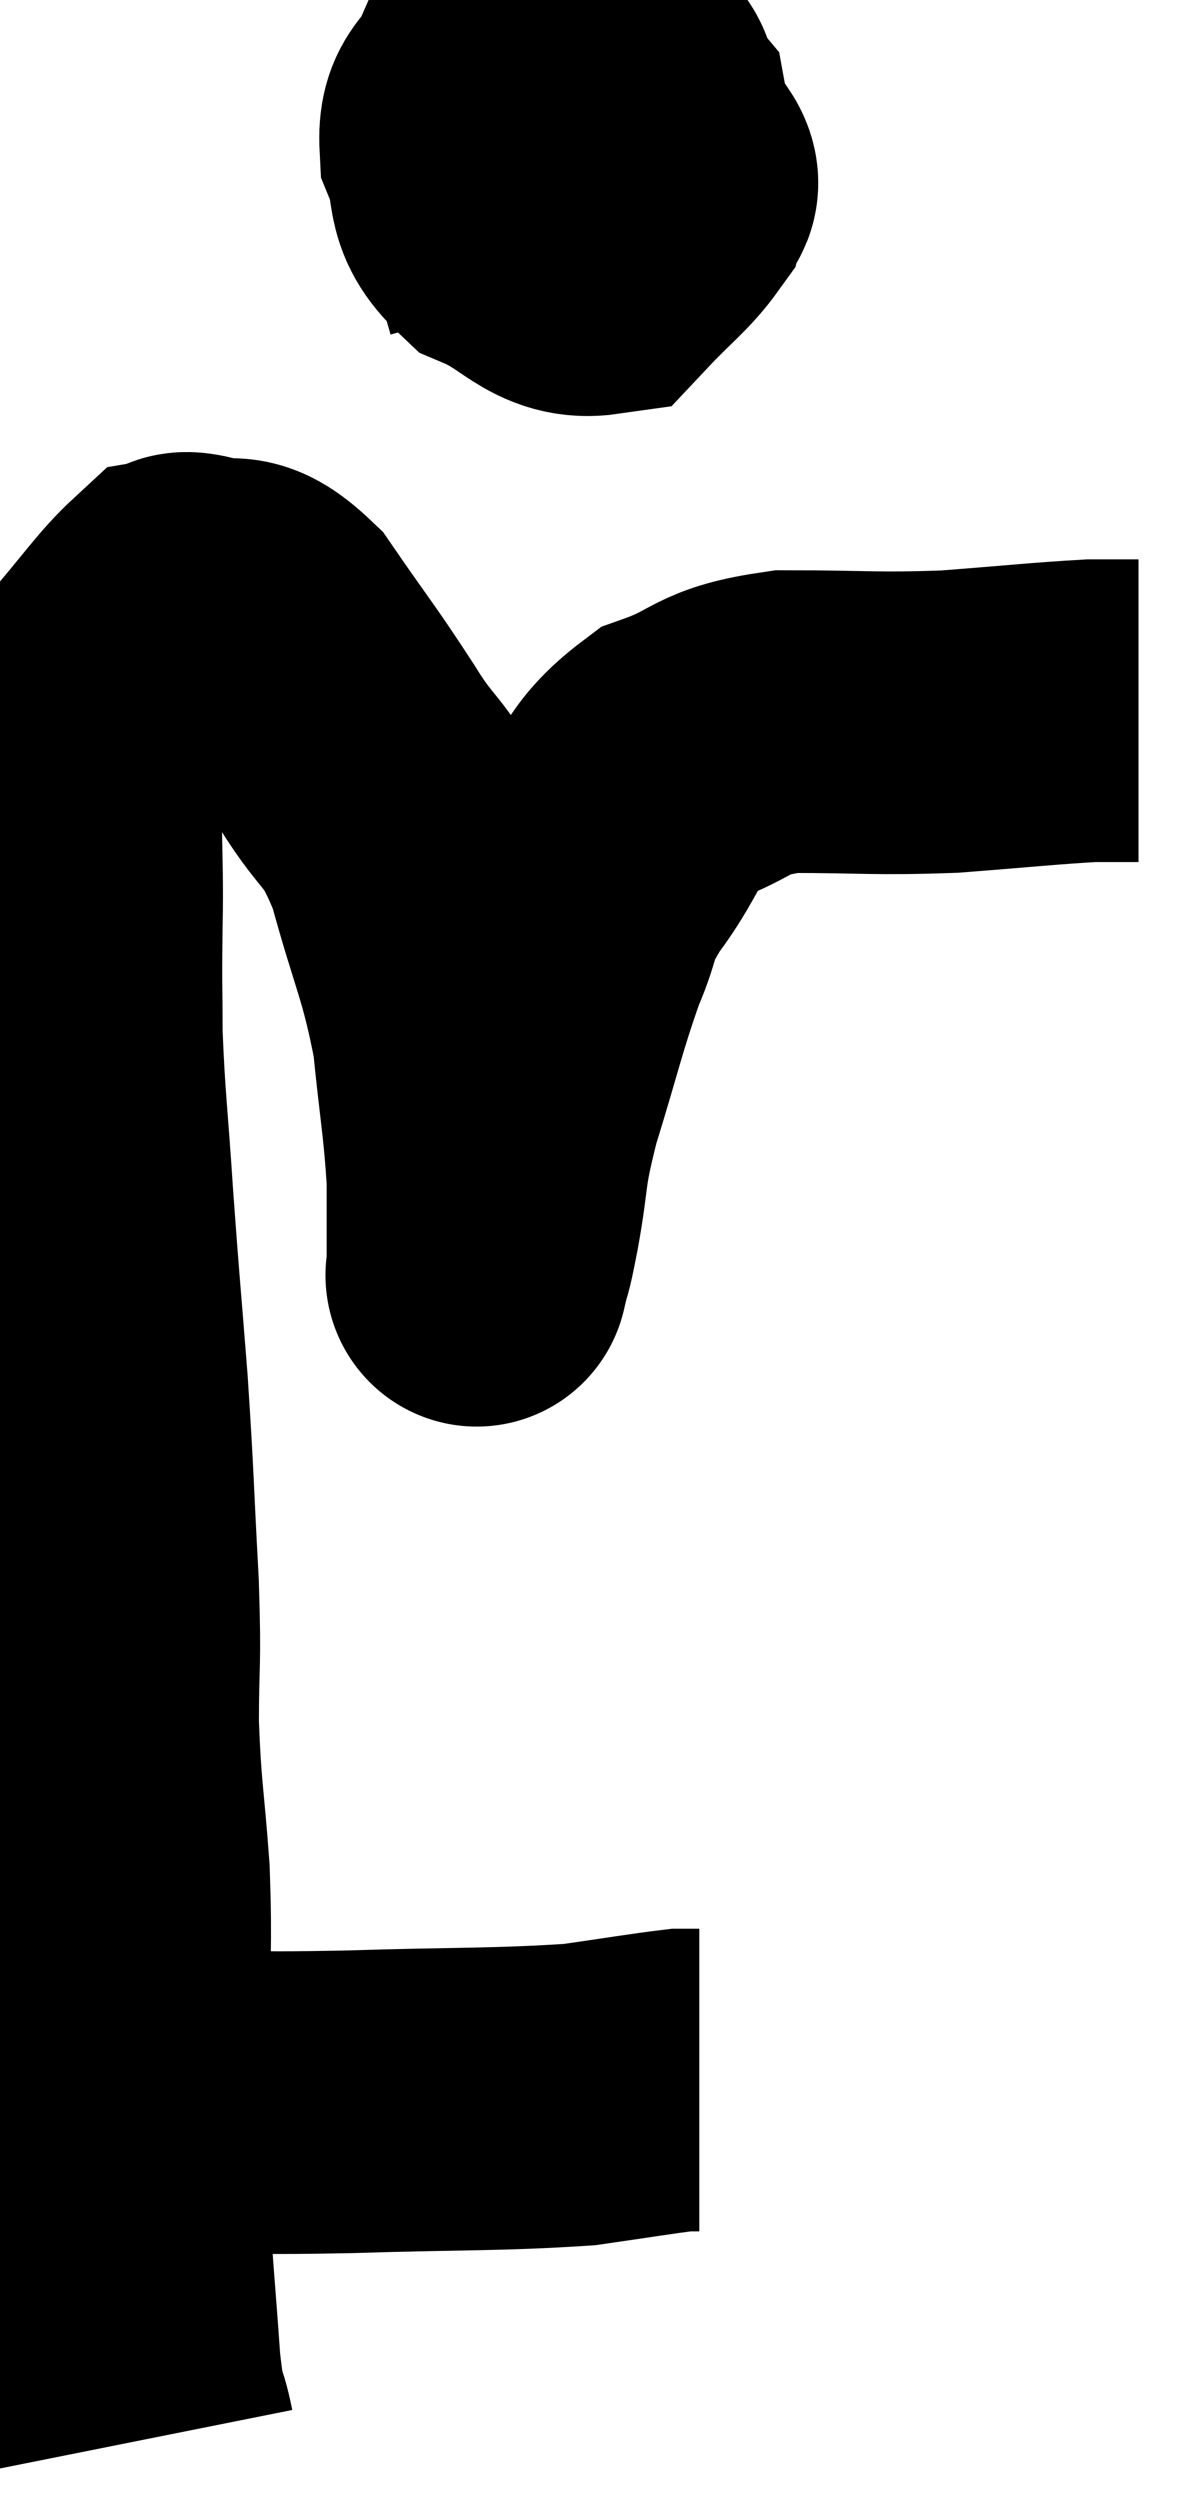 <svg xmlns="http://www.w3.org/2000/svg" viewBox="9.14 4.28 19.82 41.3" width="19.82" height="41.3"><path d="M 10.14 39 C 10.44 39, 10.425 39, 10.74 39 C 11.07 39, 11.01 39, 11.4 39 C 11.85 39, 11.43 39, 12.3 39 C 13.59 39, 13.275 39.03, 14.88 39 C 16.8 38.94, 17.34 38.97, 18.72 38.88 C 19.56 38.76, 19.905 38.7, 20.4 38.64 C 20.55 38.64, 20.625 38.64, 20.7 38.64 L 20.7 38.64" fill="none" stroke="black" stroke-width="5"></path><path d="M 11.52 44.58 C 11.4 43.98, 11.385 44.325, 11.28 43.38 C 11.19 42.09, 11.145 41.715, 11.1 40.8 C 11.1 40.26, 11.1 40.455, 11.1 39.72 C 11.1 38.79, 11.1 38.985, 11.1 37.86 C 11.1 36.54, 11.145 36.495, 11.1 35.22 C 11.01 33.99, 10.965 33.945, 10.92 32.76 C 10.92 31.62, 10.965 31.875, 10.92 30.48 C 10.83 28.83, 10.845 28.77, 10.74 27.18 C 10.62 25.65, 10.605 25.575, 10.5 24.12 C 10.41 22.74, 10.365 22.5, 10.32 21.36 C 10.32 20.46, 10.305 20.685, 10.32 19.56 C 10.35 18.21, 10.245 17.82, 10.38 16.86 C 10.62 16.29, 10.44 16.35, 10.86 15.72 C 11.46 15.03, 11.67 14.7, 12.06 14.34 C 12.24 14.31, 12.045 14.19, 12.42 14.28 C 12.99 14.49, 12.945 14.115, 13.56 14.7 C 14.22 15.66, 14.265 15.675, 14.88 16.62 C 15.45 17.55, 15.54 17.295, 16.02 18.48 C 16.41 19.92, 16.545 20.04, 16.8 21.36 C 16.92 22.56, 16.98 22.785, 17.04 23.76 C 17.04 24.51, 17.04 24.885, 17.04 25.26 C 17.04 25.26, 16.995 25.455, 17.04 25.26 C 17.13 24.87, 17.085 25.17, 17.22 24.48 C 17.4 23.49, 17.295 23.625, 17.58 22.5 C 17.97 21.24, 18.015 20.955, 18.36 19.98 C 18.66 19.29, 18.48 19.38, 18.96 18.6 C 19.62 17.73, 19.485 17.46, 20.28 16.86 C 21.21 16.53, 21 16.365, 22.14 16.2 C 23.49 16.2, 23.58 16.245, 24.84 16.2 C 26.01 16.11, 26.4 16.065, 27.18 16.02 C 27.57 16.02, 27.765 16.02, 27.96 16.02 L 27.96 16.02" fill="none" stroke="black" stroke-width="5"></path><path d="M 18.3 5.28 C 17.91 5.91, 17.535 5.895, 17.52 6.54 C 17.88 7.2, 17.85 7.5, 18.24 7.86 C 18.66 7.92, 18.765 7.995, 19.08 7.98 C 19.29 7.89, 19.35 8.235, 19.5 7.8 C 19.59 7.02, 19.785 6.81, 19.68 6.24 C 19.38 5.88, 19.665 5.655, 19.08 5.52 C 18.21 5.61, 17.88 5.415, 17.34 5.7 C 17.13 6.18, 16.89 6.09, 16.92 6.66 C 17.19 7.32, 16.935 7.485, 17.46 7.98 C 18.24 8.31, 18.39 8.73, 19.02 8.64 C 19.5 8.13, 19.71 7.995, 19.98 7.62 C 20.04 7.38, 20.28 7.41, 20.1 7.14 C 19.68 6.84, 19.815 6.555, 19.26 6.54 C 18.57 6.81, 18.285 6.75, 17.88 7.08 C 17.76 7.47, 17.61 7.35, 17.64 7.86 L 18 9.12" fill="none" stroke="black" stroke-width="5"></path></svg>